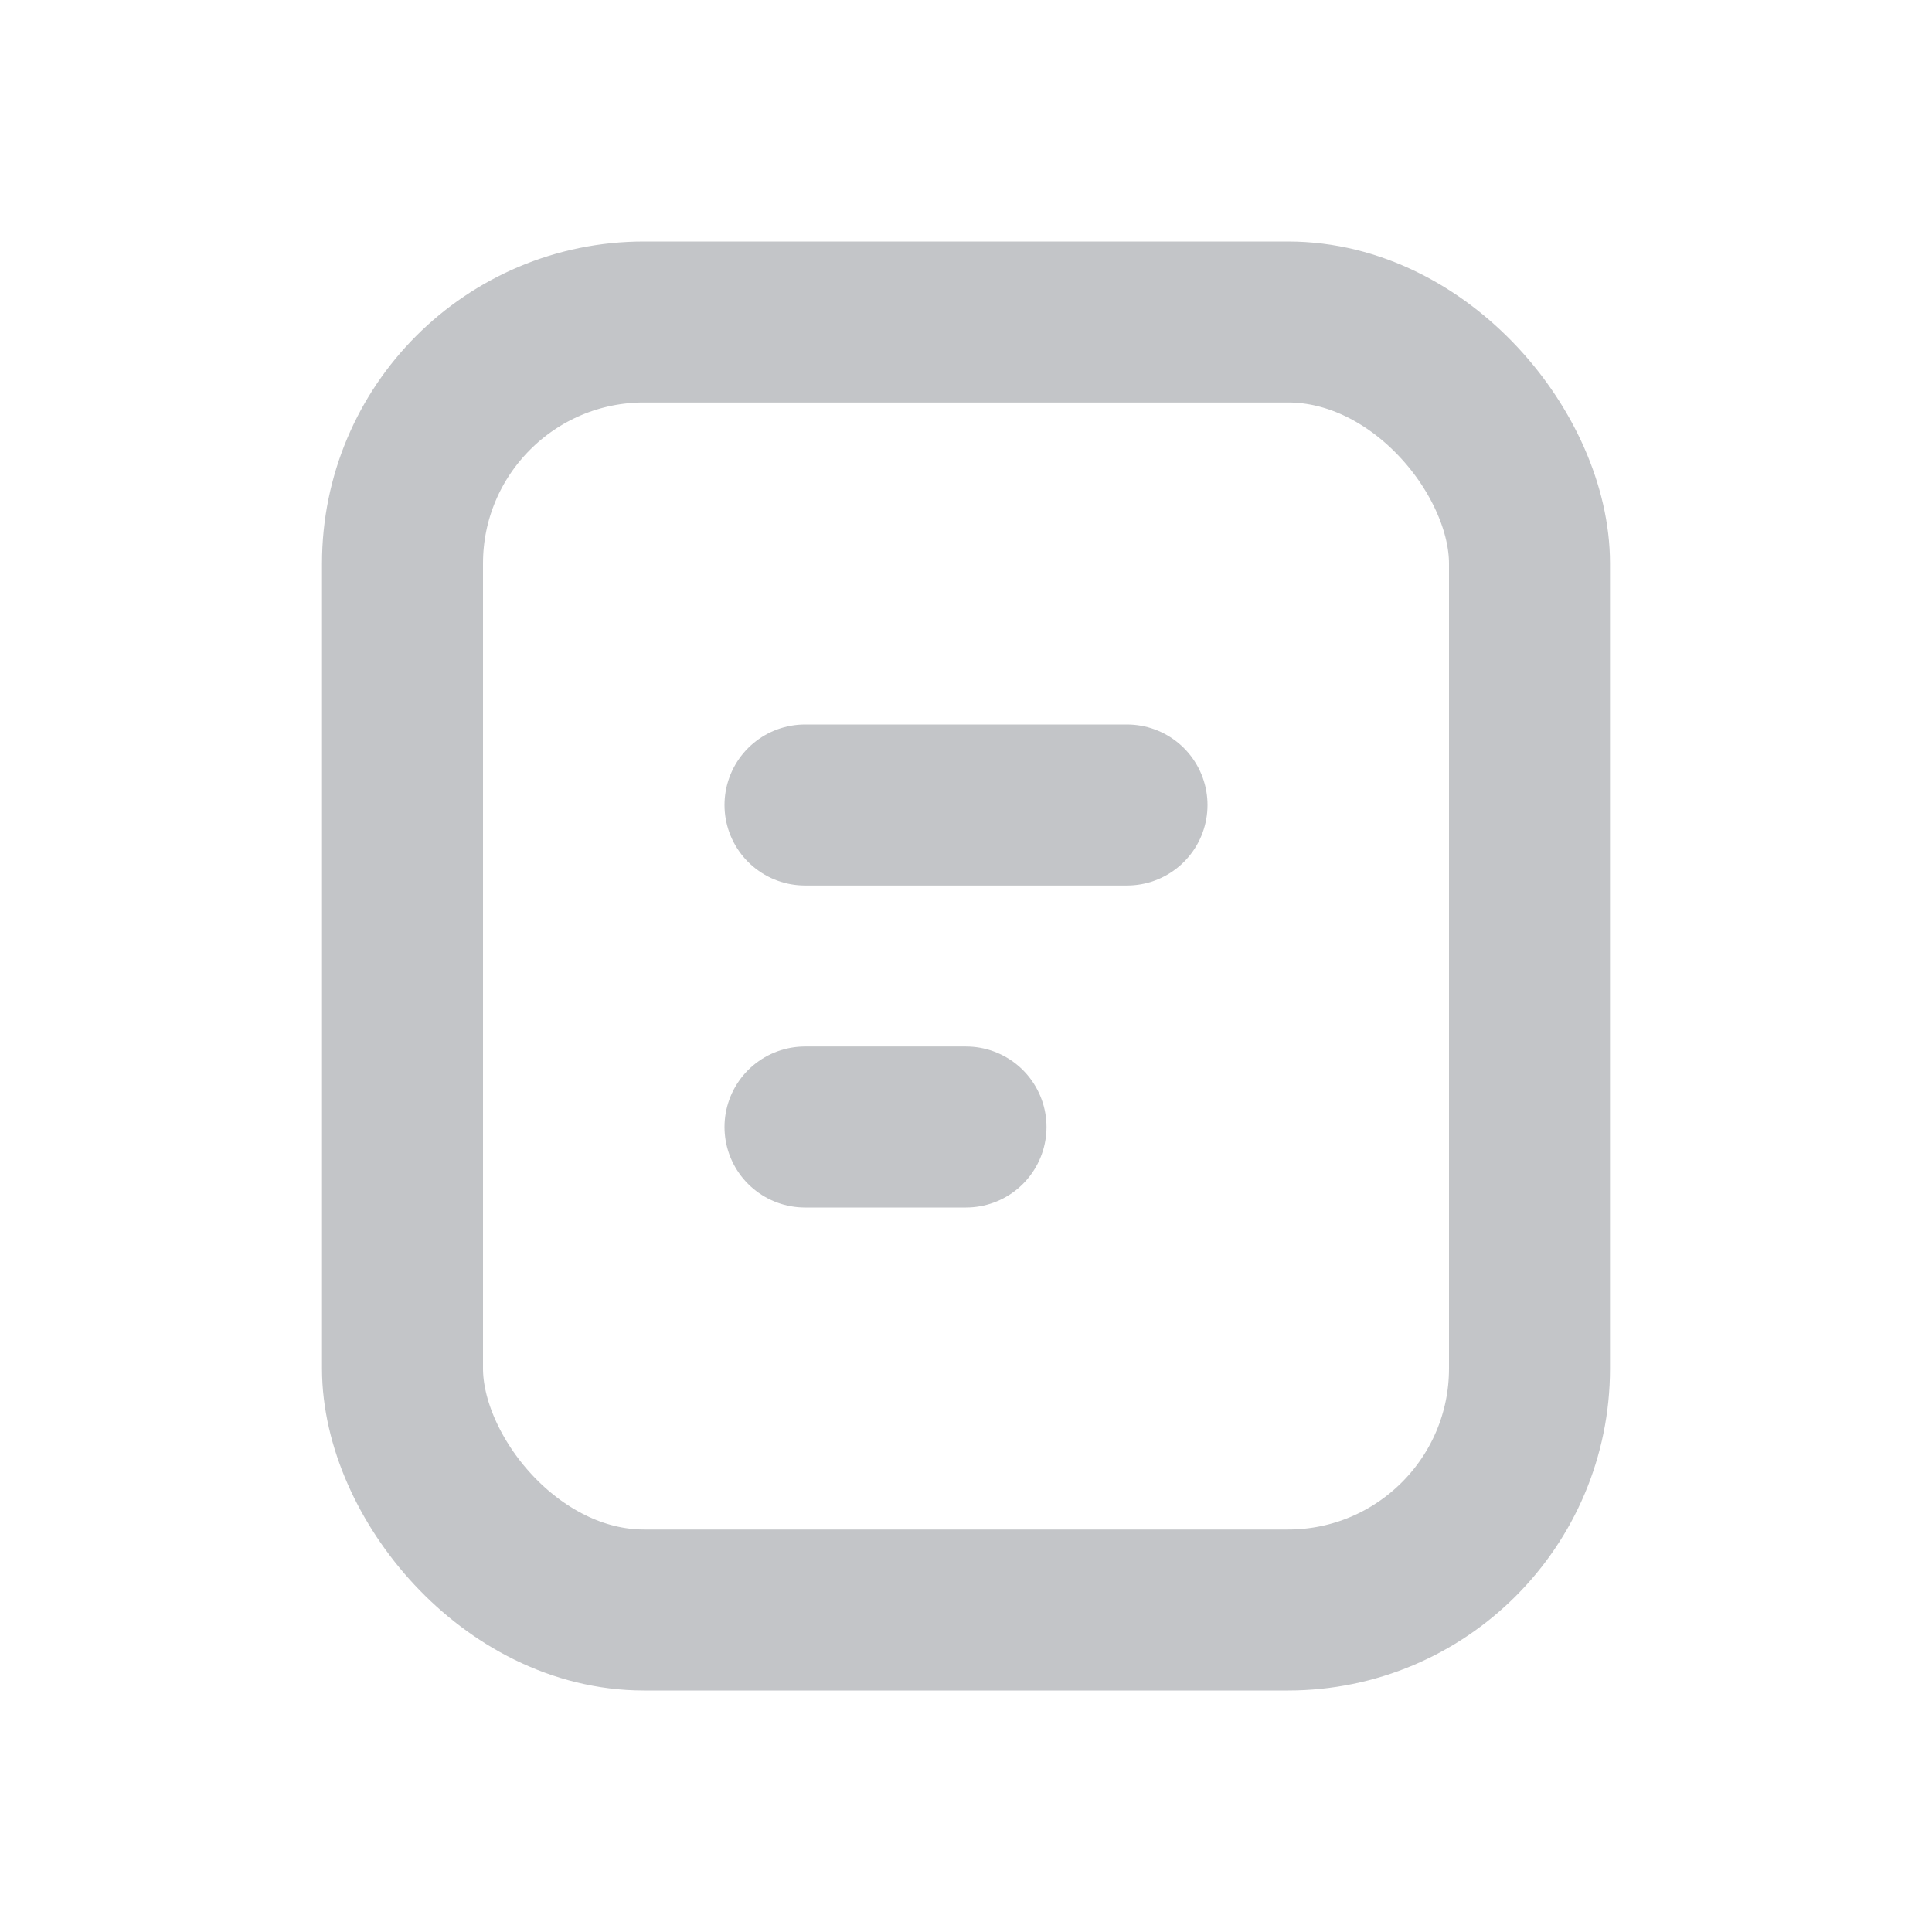 <svg xmlns="http://www.w3.org/2000/svg" width="24" height="24" viewBox="0 0 24 24">
    <g fill="none" fill-rule="evenodd">
        <path d="M0 0h24v24H0z"/>
        <rect width="14" height="16" x="5" y="4" stroke="#C3C5C8" stroke-width="2" rx="3"/>
        <path stroke="#C3C5C8" stroke-linecap="round" stroke-width="2" d="M10 10h4M10 14h2"/>
    </g>
</svg>
